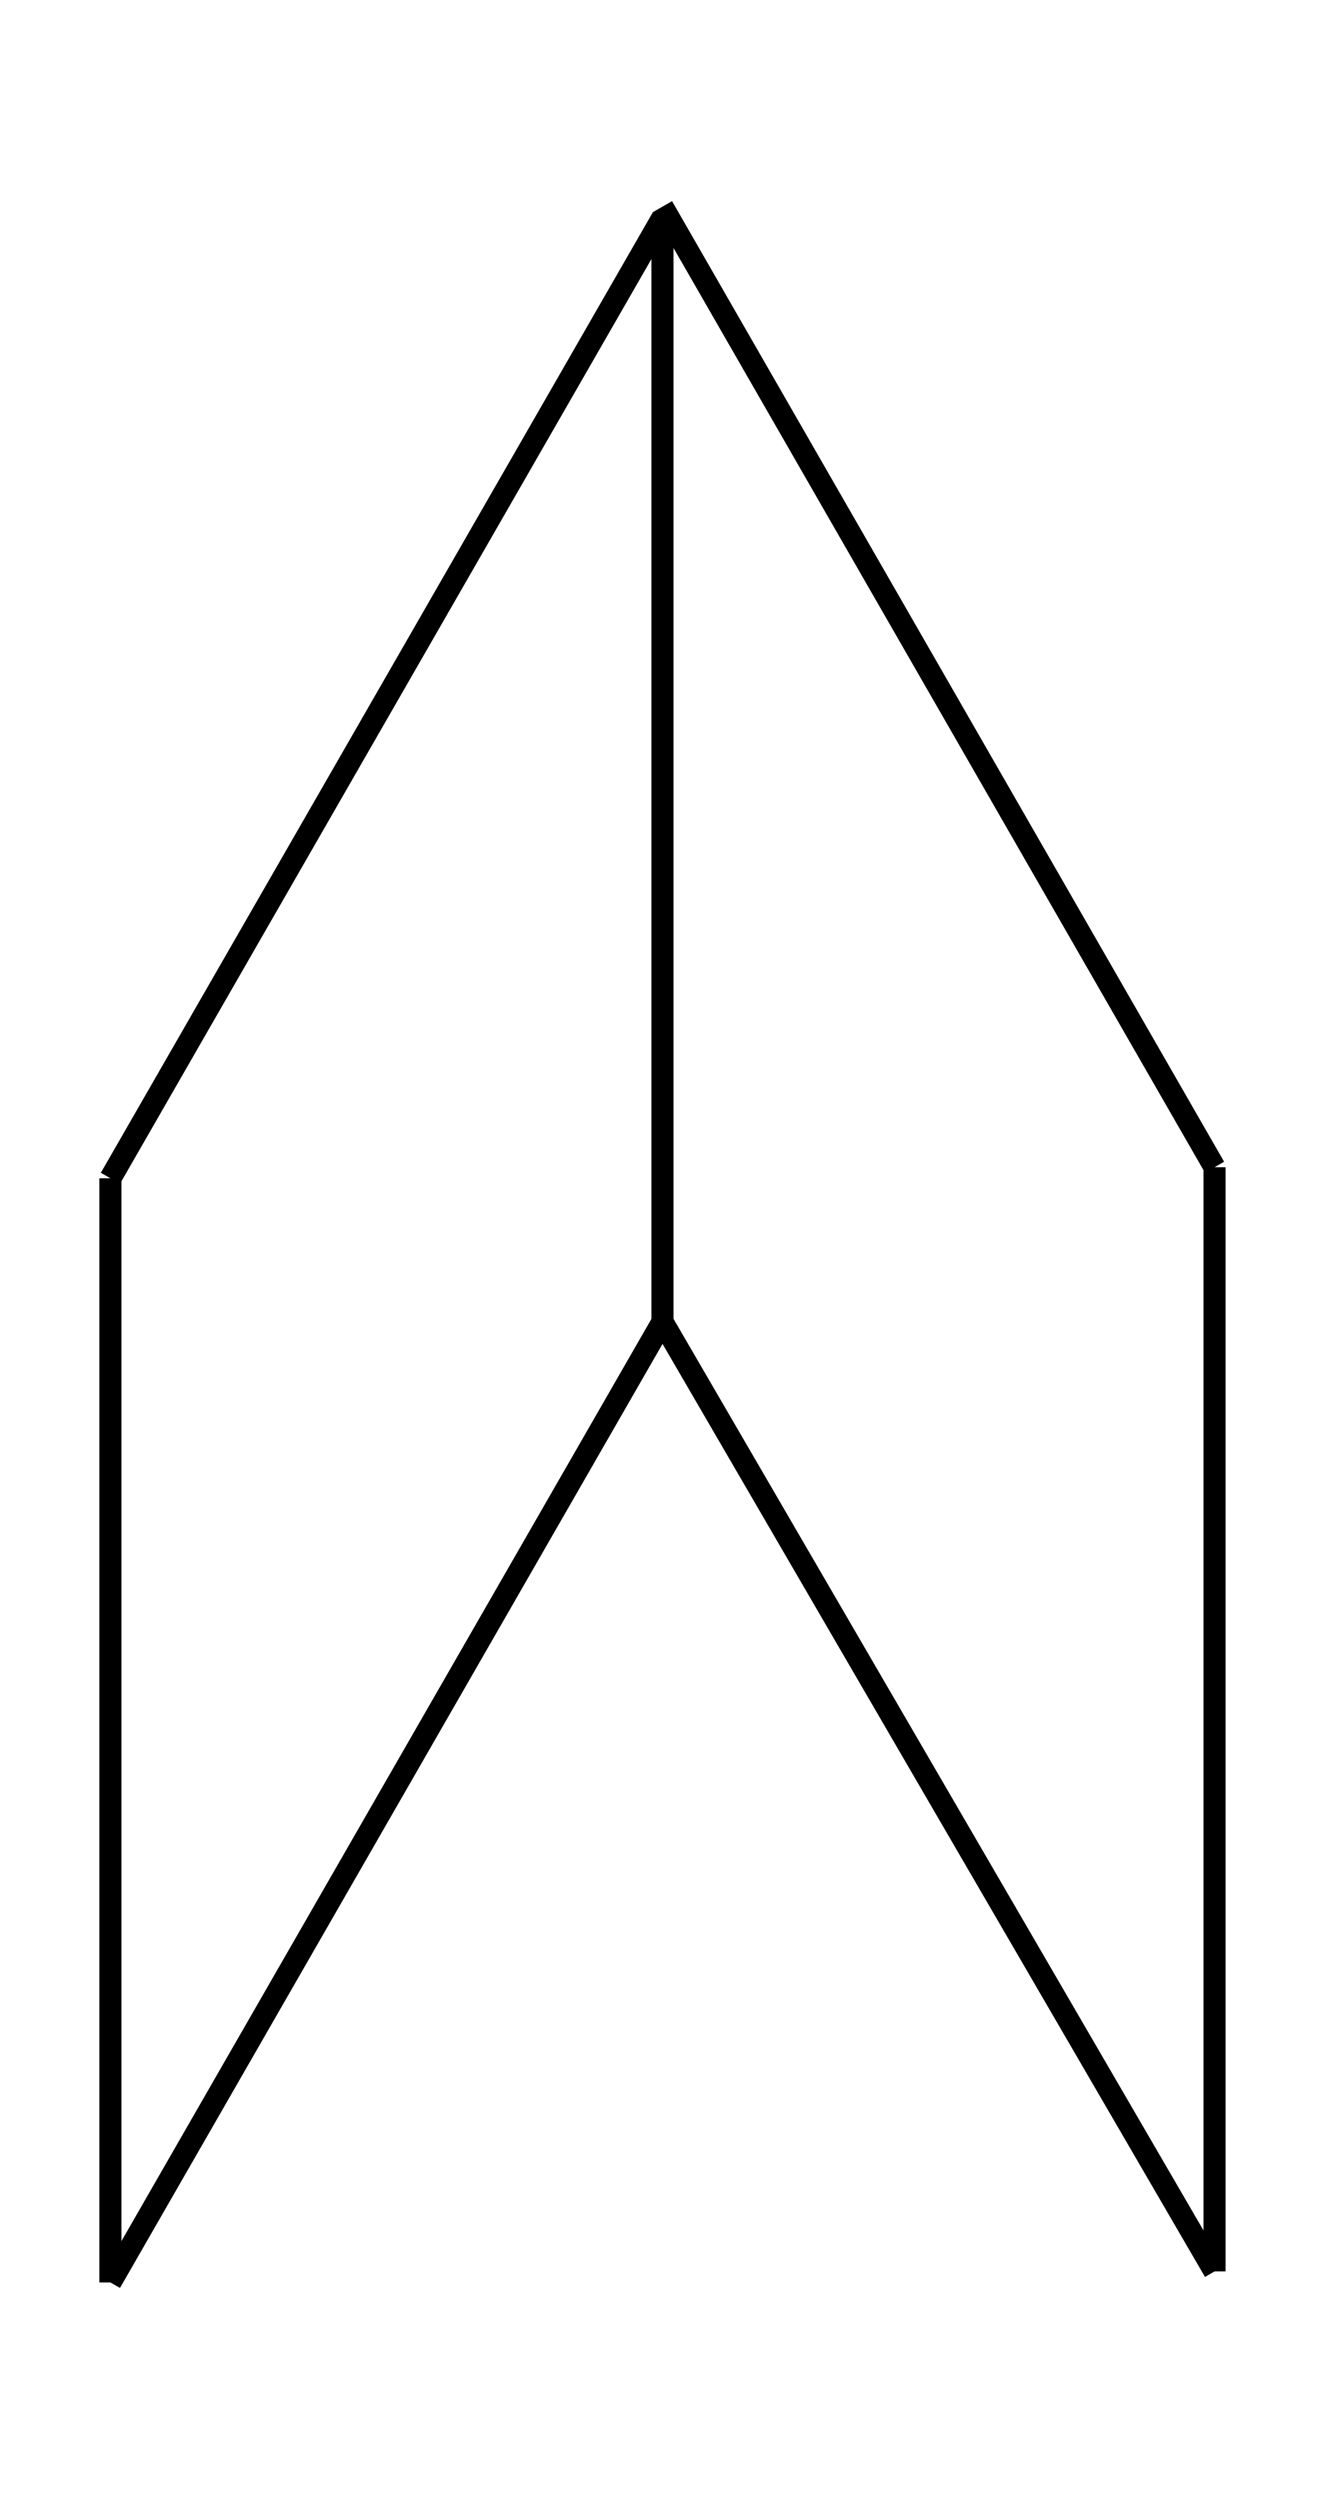 
            
        <svg
            width="252.5"
            height="472.5"
            viewBox="-0.1 -1.98 1.21 2.09"
            xmlns="http://www.w3.org/2000/svg"
        >
    
                <path d="M 0 0 L 0 -1" stroke="black" stroke-width="0.02"/>
<path d="M 0 -1 L 0.5 -1.87" stroke="black" stroke-width="0.02"/>
<path d="M 0 0 L 0.5 -0.87" stroke="black" stroke-width="0.02"/>
<path d="M 0.5 -0.87 L 0.5 -1.87" stroke="black" stroke-width="0.02"/>
<path d="M 0.5 -0.87 L 1 -0.01" stroke="black" stroke-width="0.02"/>
<path d="M 1 -0.01 L 1 -1.01" stroke="black" stroke-width="0.02"/>
<path d="M 1 -1.01 L 0.5 -1.88" stroke="black" stroke-width="0.02"/>
            </svg>
        